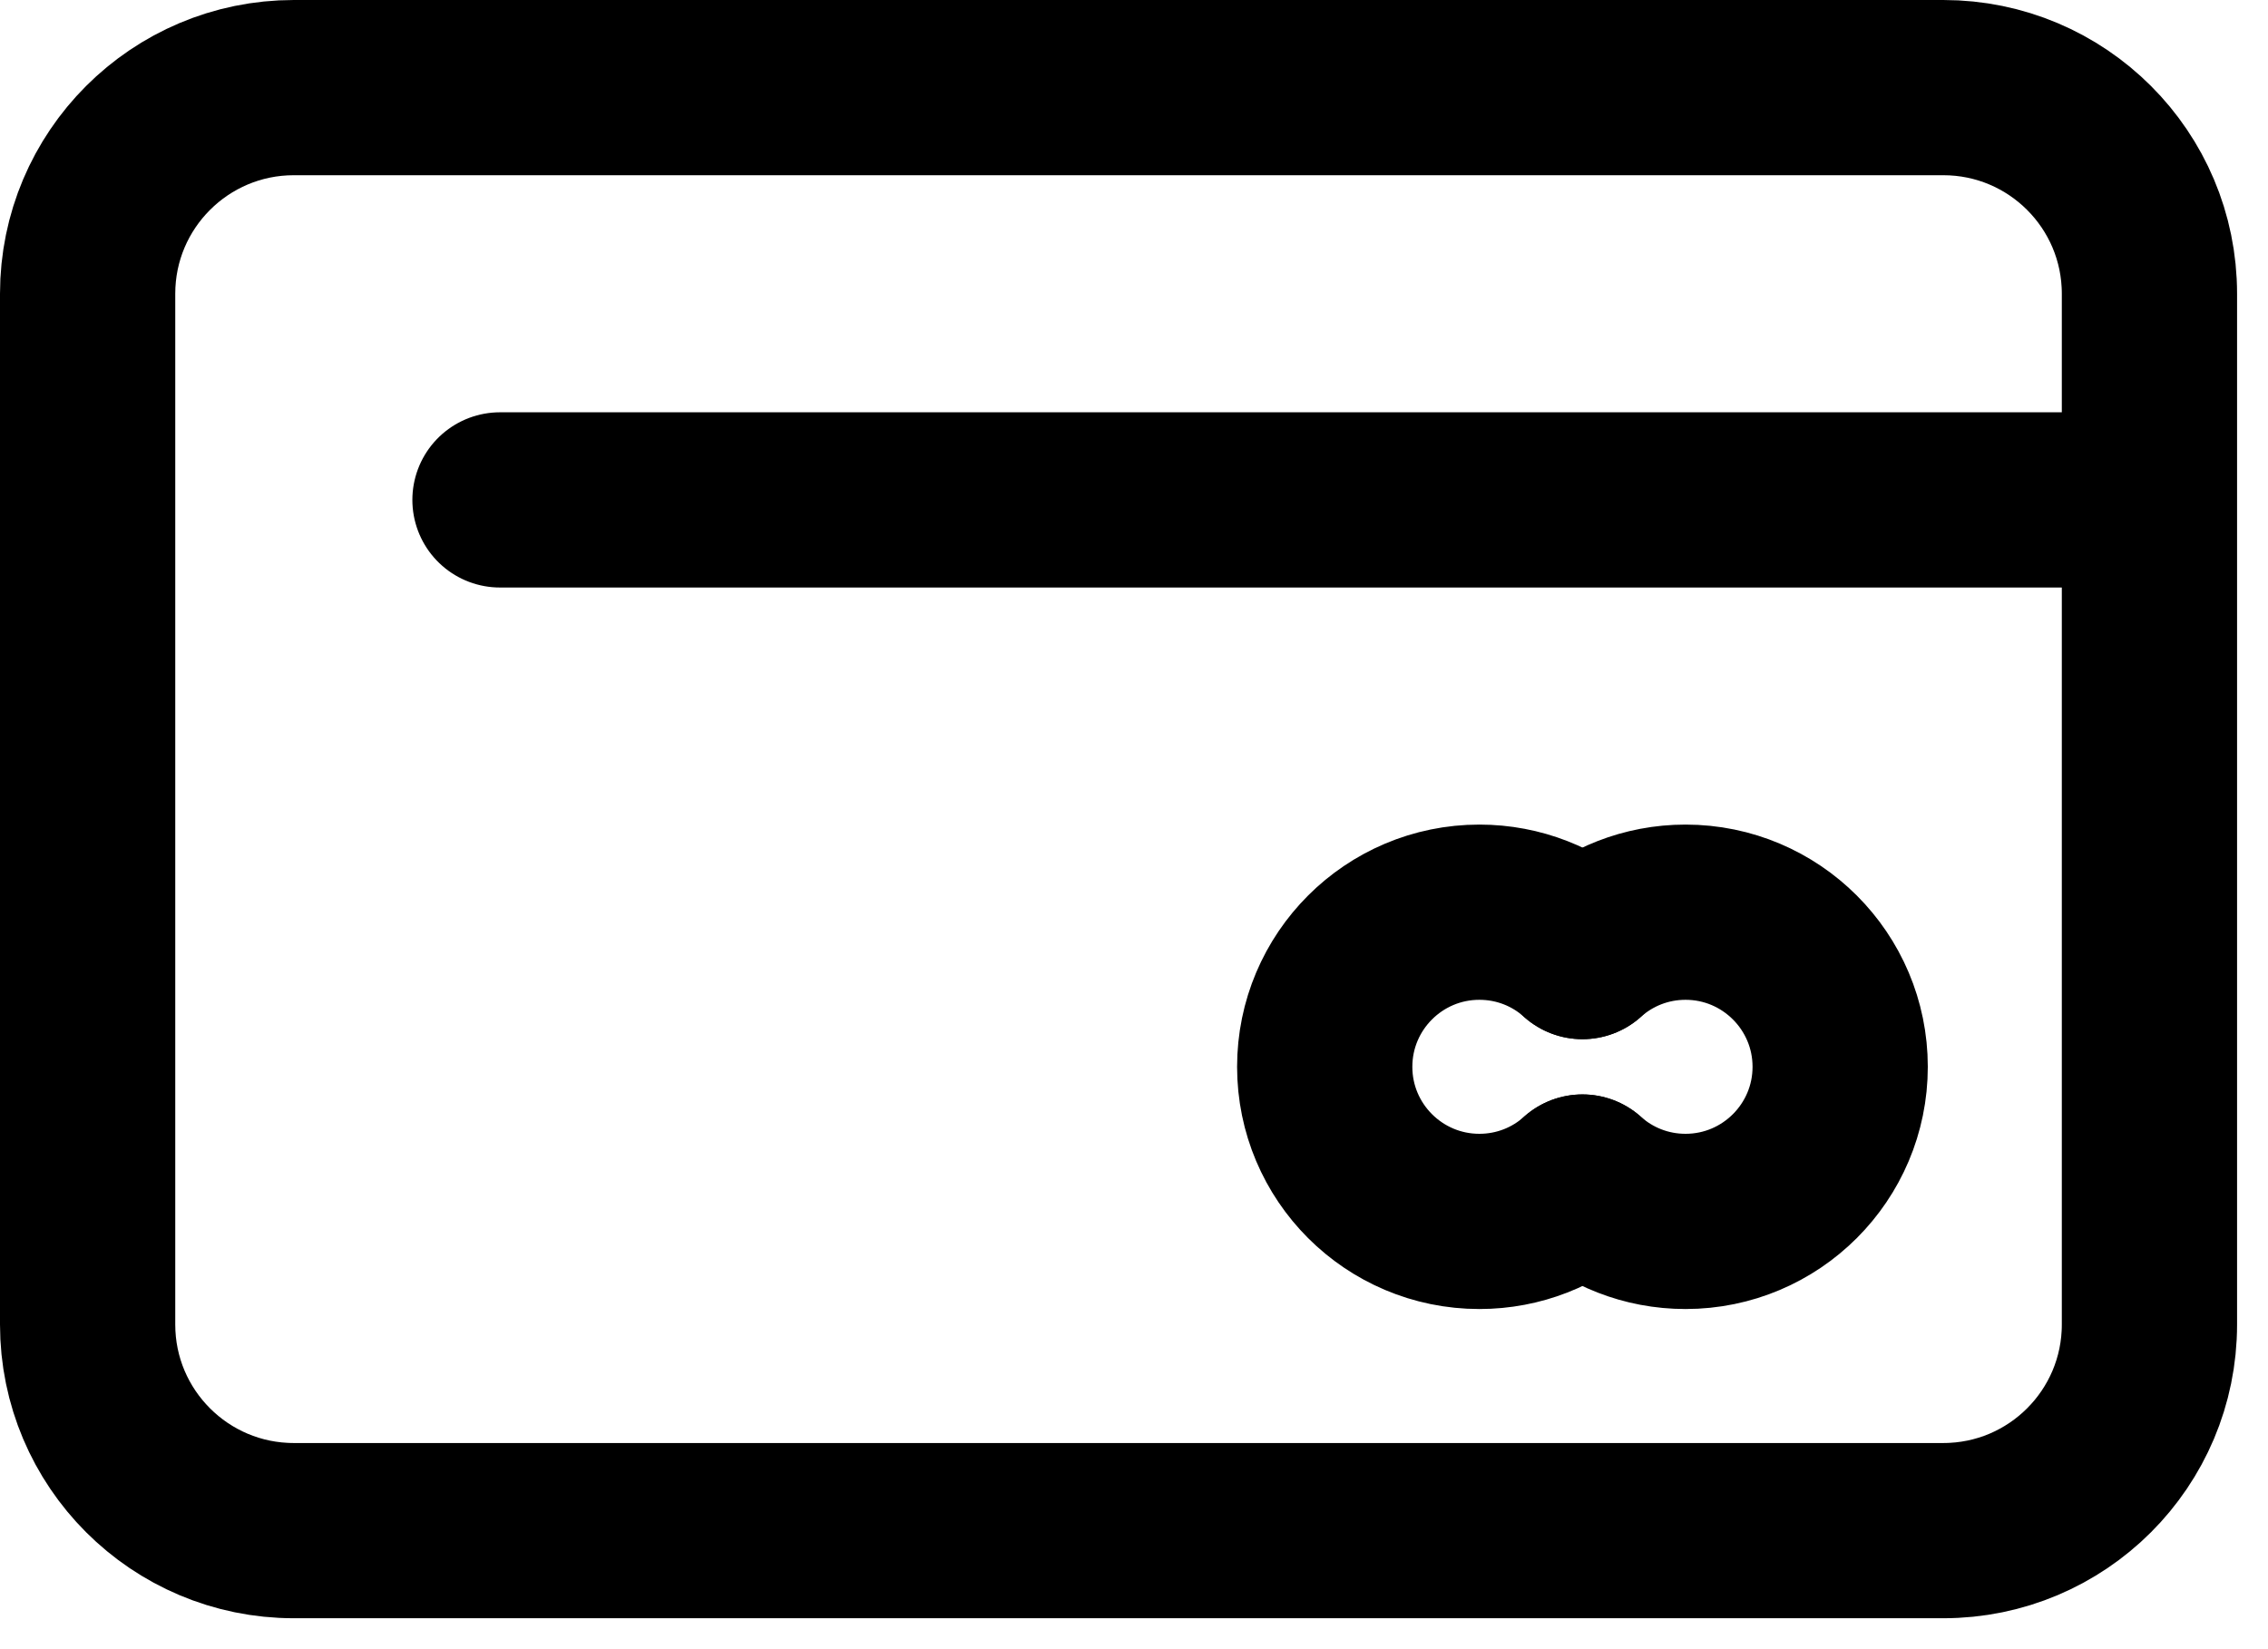 <svg width="22" height="16" viewBox="0 0 22 16" fill="none" xmlns="http://www.w3.org/2000/svg">
<path d="M20.85 4.85V12.85C20.85 13.955 19.955 14.85 18.85 14.85H2.85C1.746 14.85 0.85 13.955 0.85 12.85V2.85C0.85 1.745 1.746 0.85 2.85 0.85H18.85C19.955 0.85 20.85 1.745 20.85 2.85V4.85ZM20.85 4.85H4.85" stroke="black" stroke-width="1.7" stroke-linecap="round" stroke-linejoin="round"/>
<path d="M15.35 9.232C15.616 8.994 15.966 8.85 16.35 8.85C17.178 8.85 17.85 9.522 17.85 10.35C17.85 11.178 17.178 11.85 16.35 11.85C15.966 11.85 15.616 11.706 15.35 11.468" stroke="black" stroke-width="1.7" stroke-linecap="round" stroke-linejoin="round"/>
<path d="M15.35 9.232C15.085 8.994 14.734 8.85 14.35 8.85C13.522 8.85 12.85 9.522 12.85 10.35C12.85 11.178 13.522 11.85 14.35 11.85C14.734 11.85 15.085 11.706 15.35 11.468" stroke="black" stroke-width="1.7" stroke-linecap="round" stroke-linejoin="round"/>
</svg>
